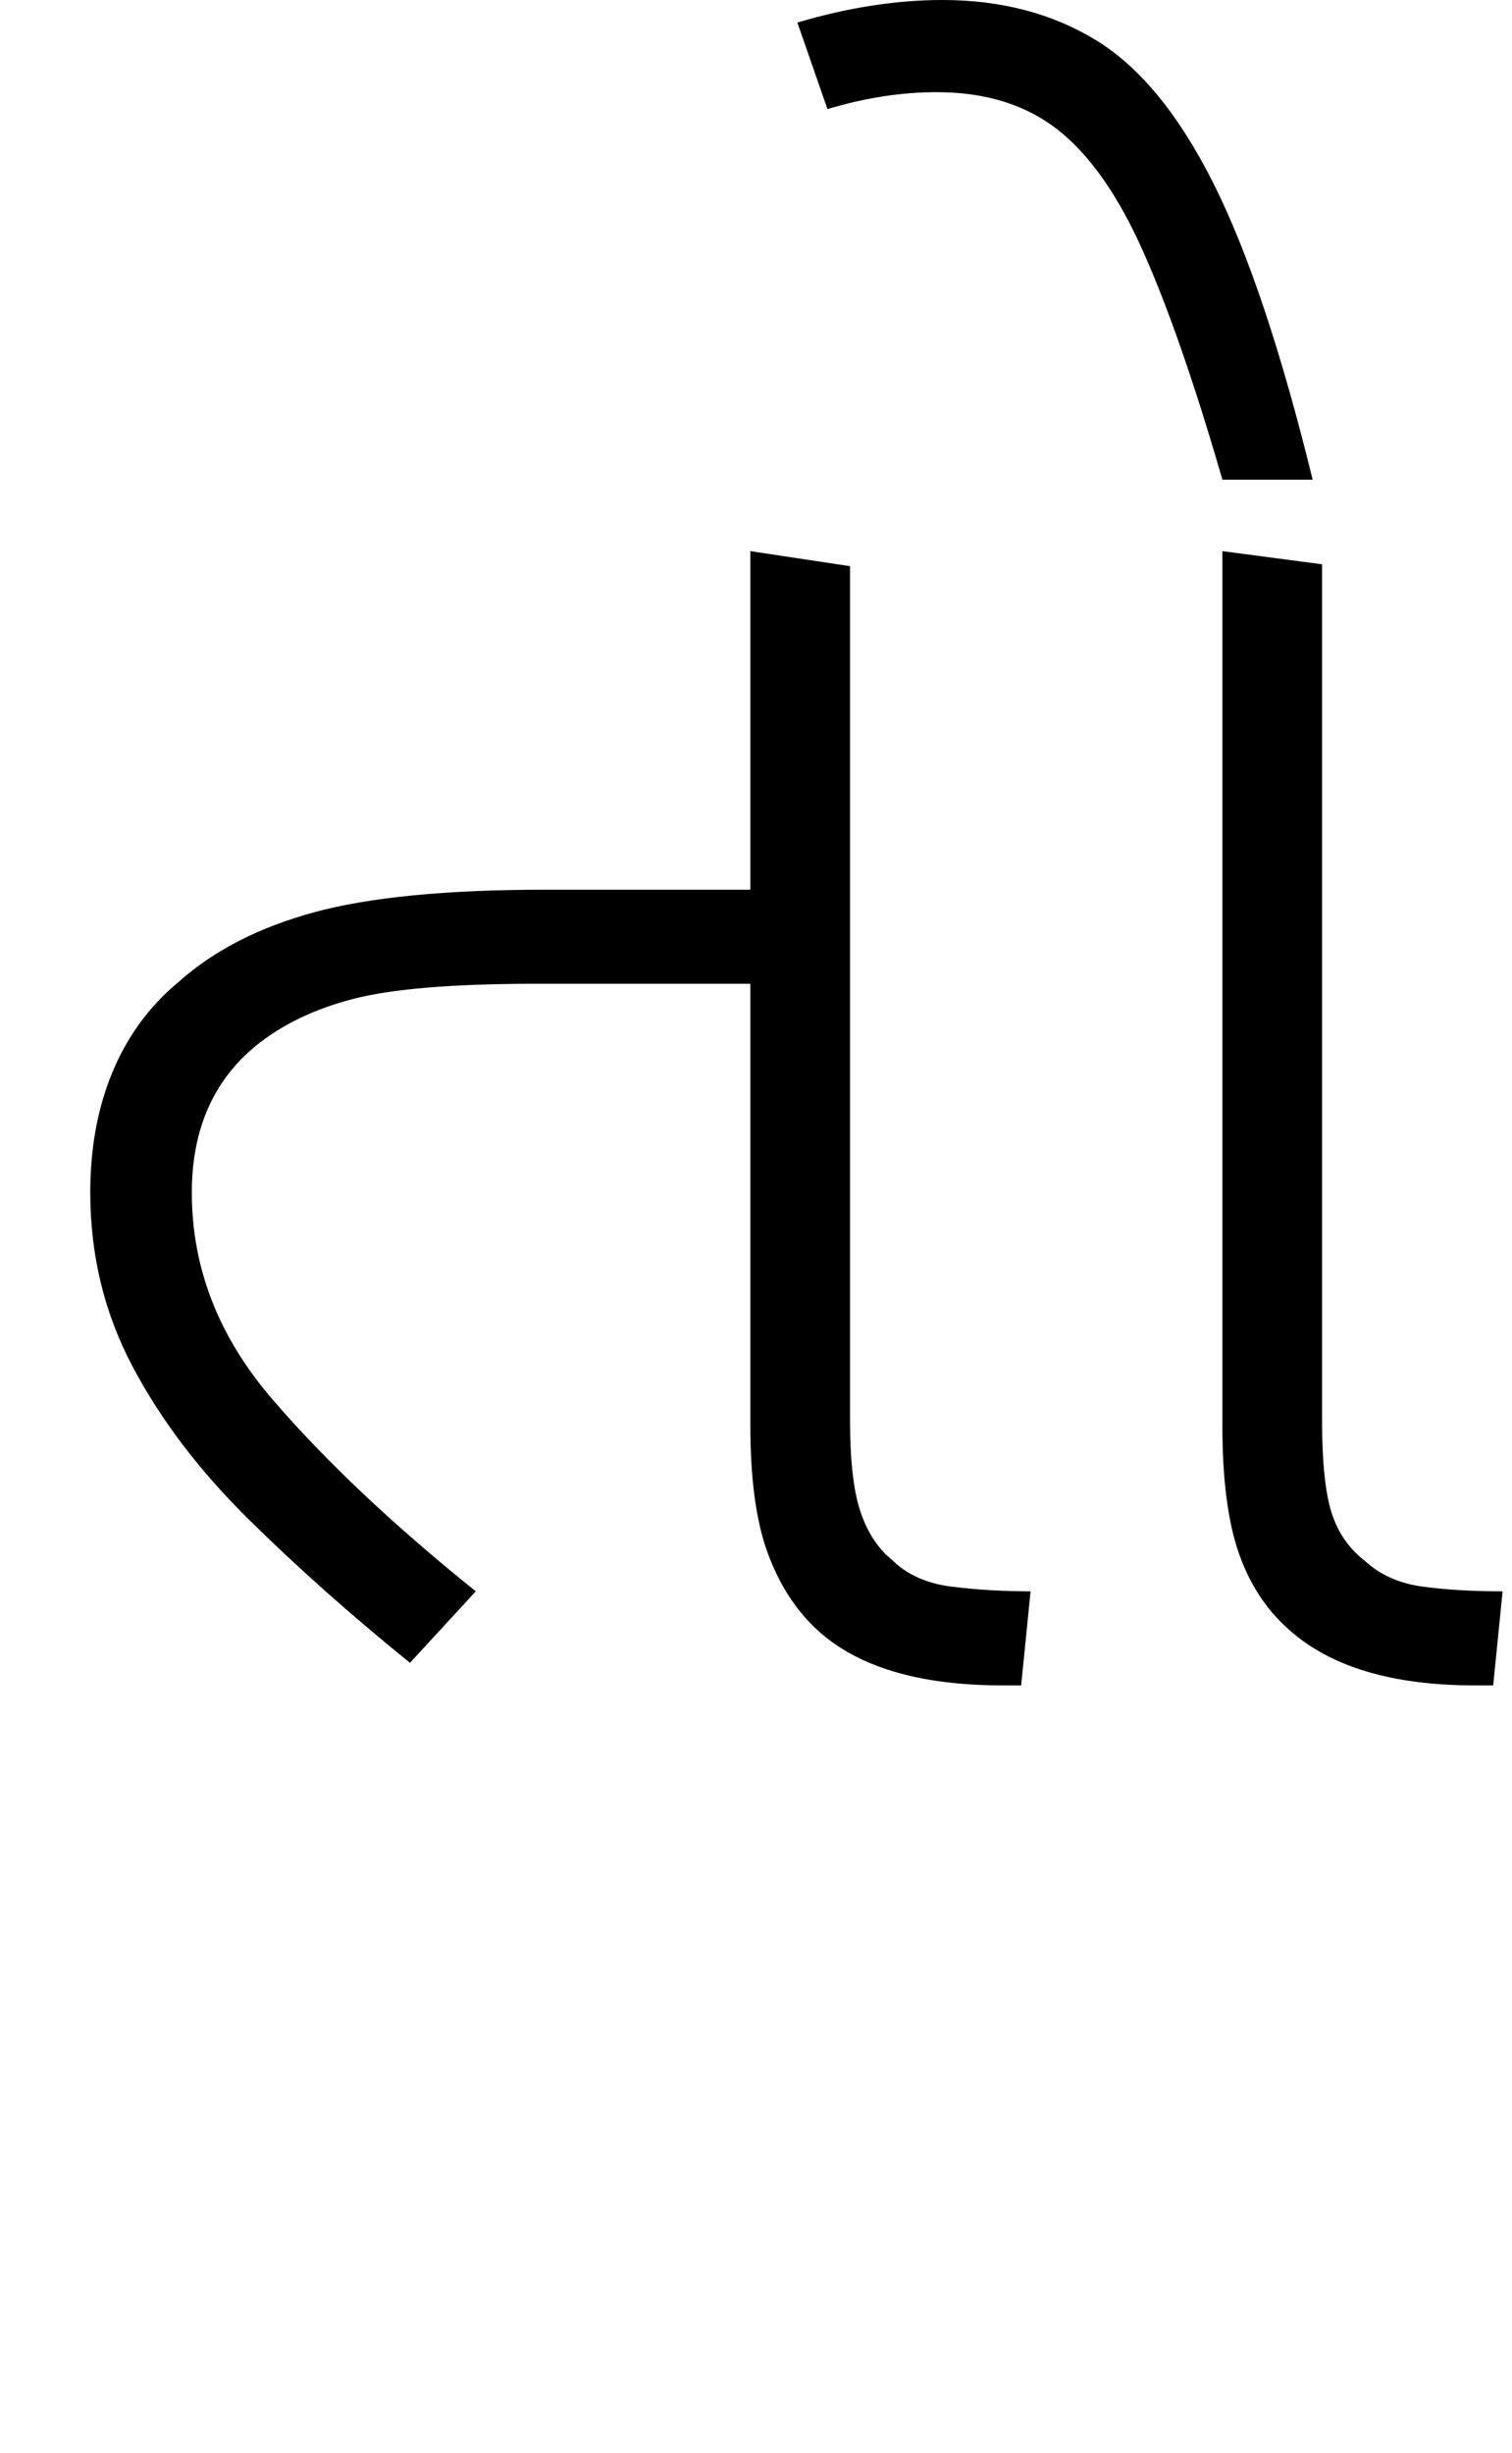 <svg xmlns="http://www.w3.org/2000/svg" xmlns:xlink="http://www.w3.org/1999/xlink" width="80.4" height="130.4"><path d="M25.30 84.60L21.80 88.40Q17.10 84.60 13.20 80.75Q9.30 76.90 7.05 72.65Q4.80 68.40 4.80 63.40L4.80 63.40Q4.80 59.80 6 56.95Q7.20 54.10 9.50 52.20L9.50 52.20Q12.30 49.70 16.70 48.50Q21.10 47.30 29 47.30L29 47.30L39.90 47.30L39.90 29.30L45.20 30.10L45.20 75.50Q45.20 78.70 45.75 80.35Q46.30 82.00 47.40 82.90L47.40 82.90Q48.60 84.10 50.60 84.35Q52.60 84.60 54.80 84.60L54.80 84.60L54.30 89.60L53.30 89.60Q46.60 89.60 43.40 86.60L43.40 86.60Q41.70 85.00 40.80 82.50Q39.90 80 39.90 75.80L39.90 75.80L39.90 52.30L28.50 52.30Q21.90 52.30 18.80 53.10Q15.70 53.90 13.60 55.60L13.60 55.60Q10.20 58.40 10.20 63.40L10.20 63.40Q10.20 69.40 14.45 74.35Q18.70 79.30 25.30 84.60L25.30 84.60ZM79.40 89.60L78.40 89.60Q71.80 89.60 68.50 86.60L68.50 86.60Q66.70 85.00 65.85 82.50Q65 80 65 75.80L65 75.80L65 29.30L70.30 30.00L70.30 75.50Q70.30 78.80 70.80 80.40Q71.30 82.00 72.60 83.00L72.60 83.00Q73.80 84.10 75.65 84.35Q77.50 84.60 79.90 84.60L79.90 84.60L79.40 89.60ZM69.80 25.50L65 25.50Q62.80 17.90 60.80 13.40Q58.80 8.90 56.25 6.90Q53.70 4.90 49.80 4.90L49.80 4.90Q47 4.90 44 5.80L44 5.80L42.40 1.20Q44.40 0.60 46.35 0.30Q48.30 0 50.10 0L50.10 0Q54.80 0 58.30 2.15Q61.80 4.30 64.55 9.80Q67.30 15.30 69.80 25.50L69.80 25.50Z"/></svg>